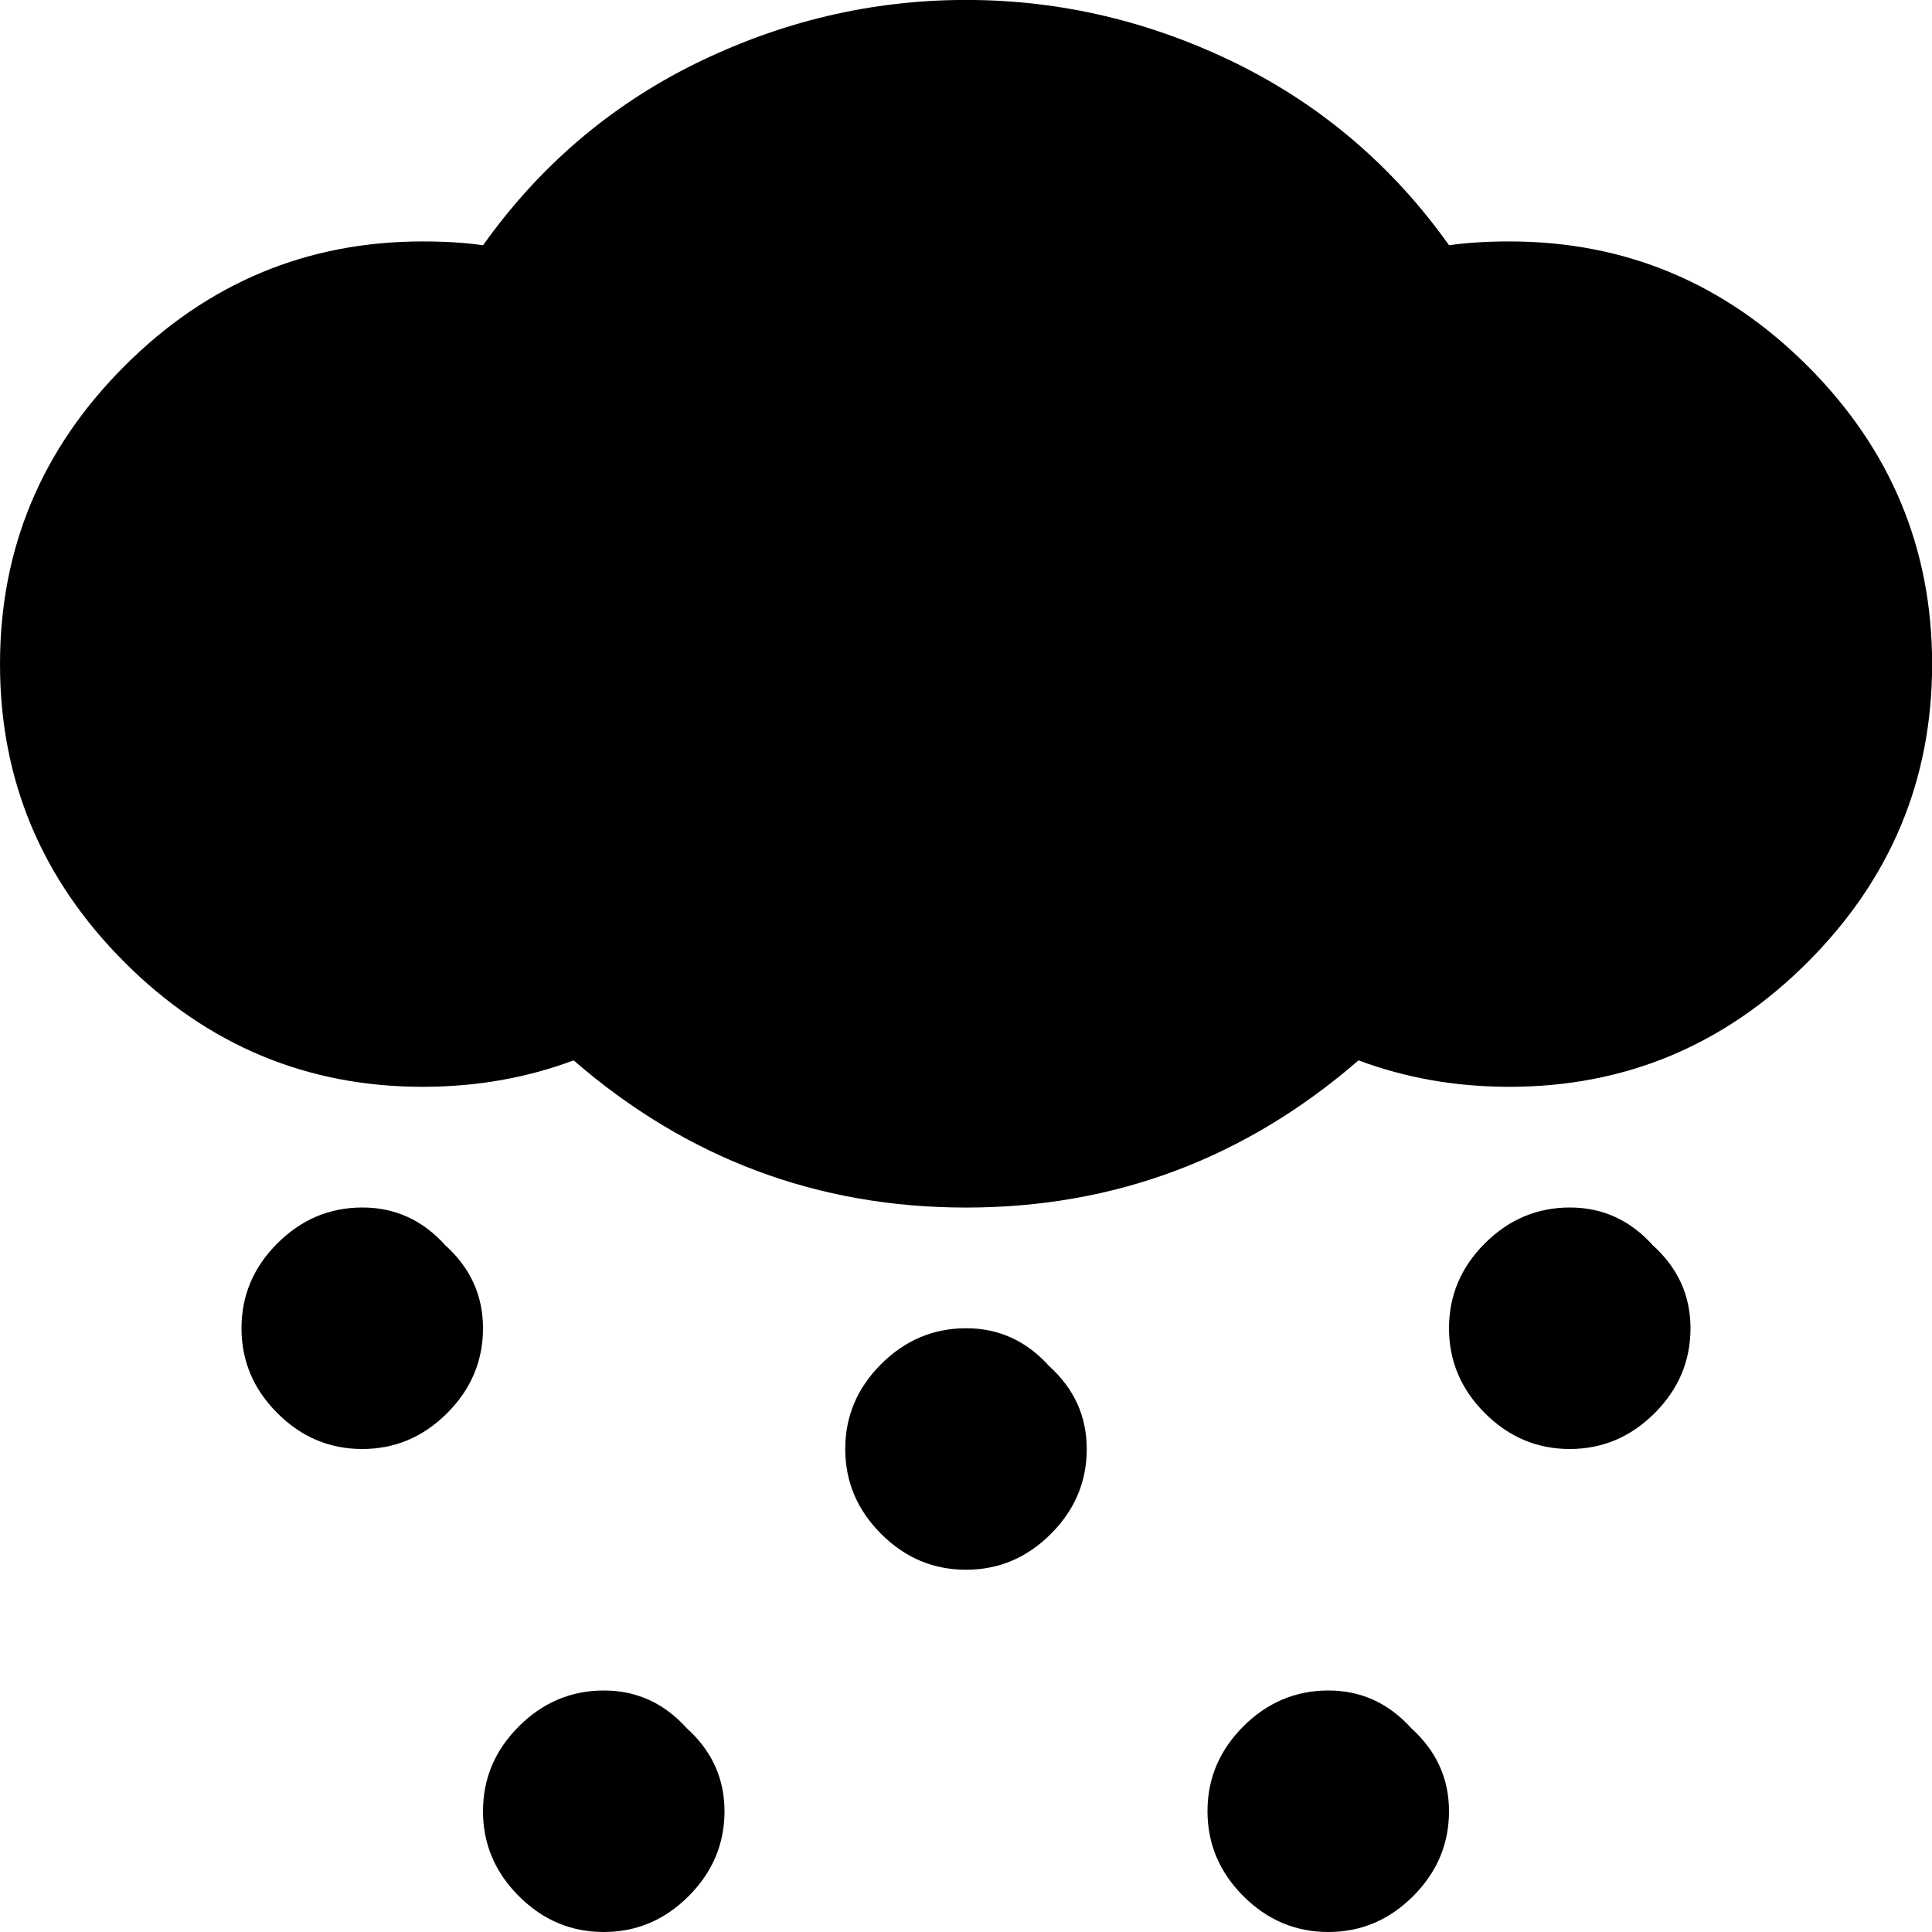 <!-- Generated by IcoMoon.io -->
<svg version="1.1" xmlns="http://www.w3.org/2000/svg" width="32" height="32" viewBox="0 0 32 32">
<title>4</title>
<path d="M0 11q0-2.875 2.063-4.938t4.938-2.063q0.563 0 1 0.063 1.391-1.953 3.5-3 2.156-1.063 4.5-1.063t4.5 1.063q2.109 1.047 3.5 3 0.438-0.063 1-0.063 2.875 0 4.938 2.063t2.063 4.938-2.063 4.938-4.938 2.063q-1.328 0-2.5-0.438-2.813 2.438-6.5 2.438t-6.5-2.438q-1.172 0.438-2.5 0.438-2.875 0-4.938-2.063t-2.063-4.938zM4 22q0-0.813 0.594-1.406t1.406-0.594 1.375 0.625q0.625 0.563 0.625 1.375t-0.594 1.406-1.406 0.594-1.406-0.594-0.594-1.406zM8 30q0-0.813 0.594-1.406t1.406-0.594 1.375 0.625q0.625 0.563 0.625 1.375t-0.594 1.406-1.406 0.594-1.406-0.594-0.594-1.406zM14 24q0-0.813 0.594-1.406t1.406-0.594 1.375 0.625q0.625 0.563 0.625 1.375t-0.594 1.406-1.406 0.594-1.406-0.594-0.594-1.406zM20 30q0-0.813 0.594-1.406t1.406-0.594 1.375 0.625q0.625 0.563 0.625 1.375t-0.594 1.406-1.406 0.594-1.406-0.594-0.594-1.406zM24 22q0-0.813 0.594-1.406t1.406-0.594 1.375 0.625q0.625 0.563 0.625 1.375t-0.594 1.406-1.406 0.594-1.406-0.594-0.594-1.406z"></path>
</svg>
